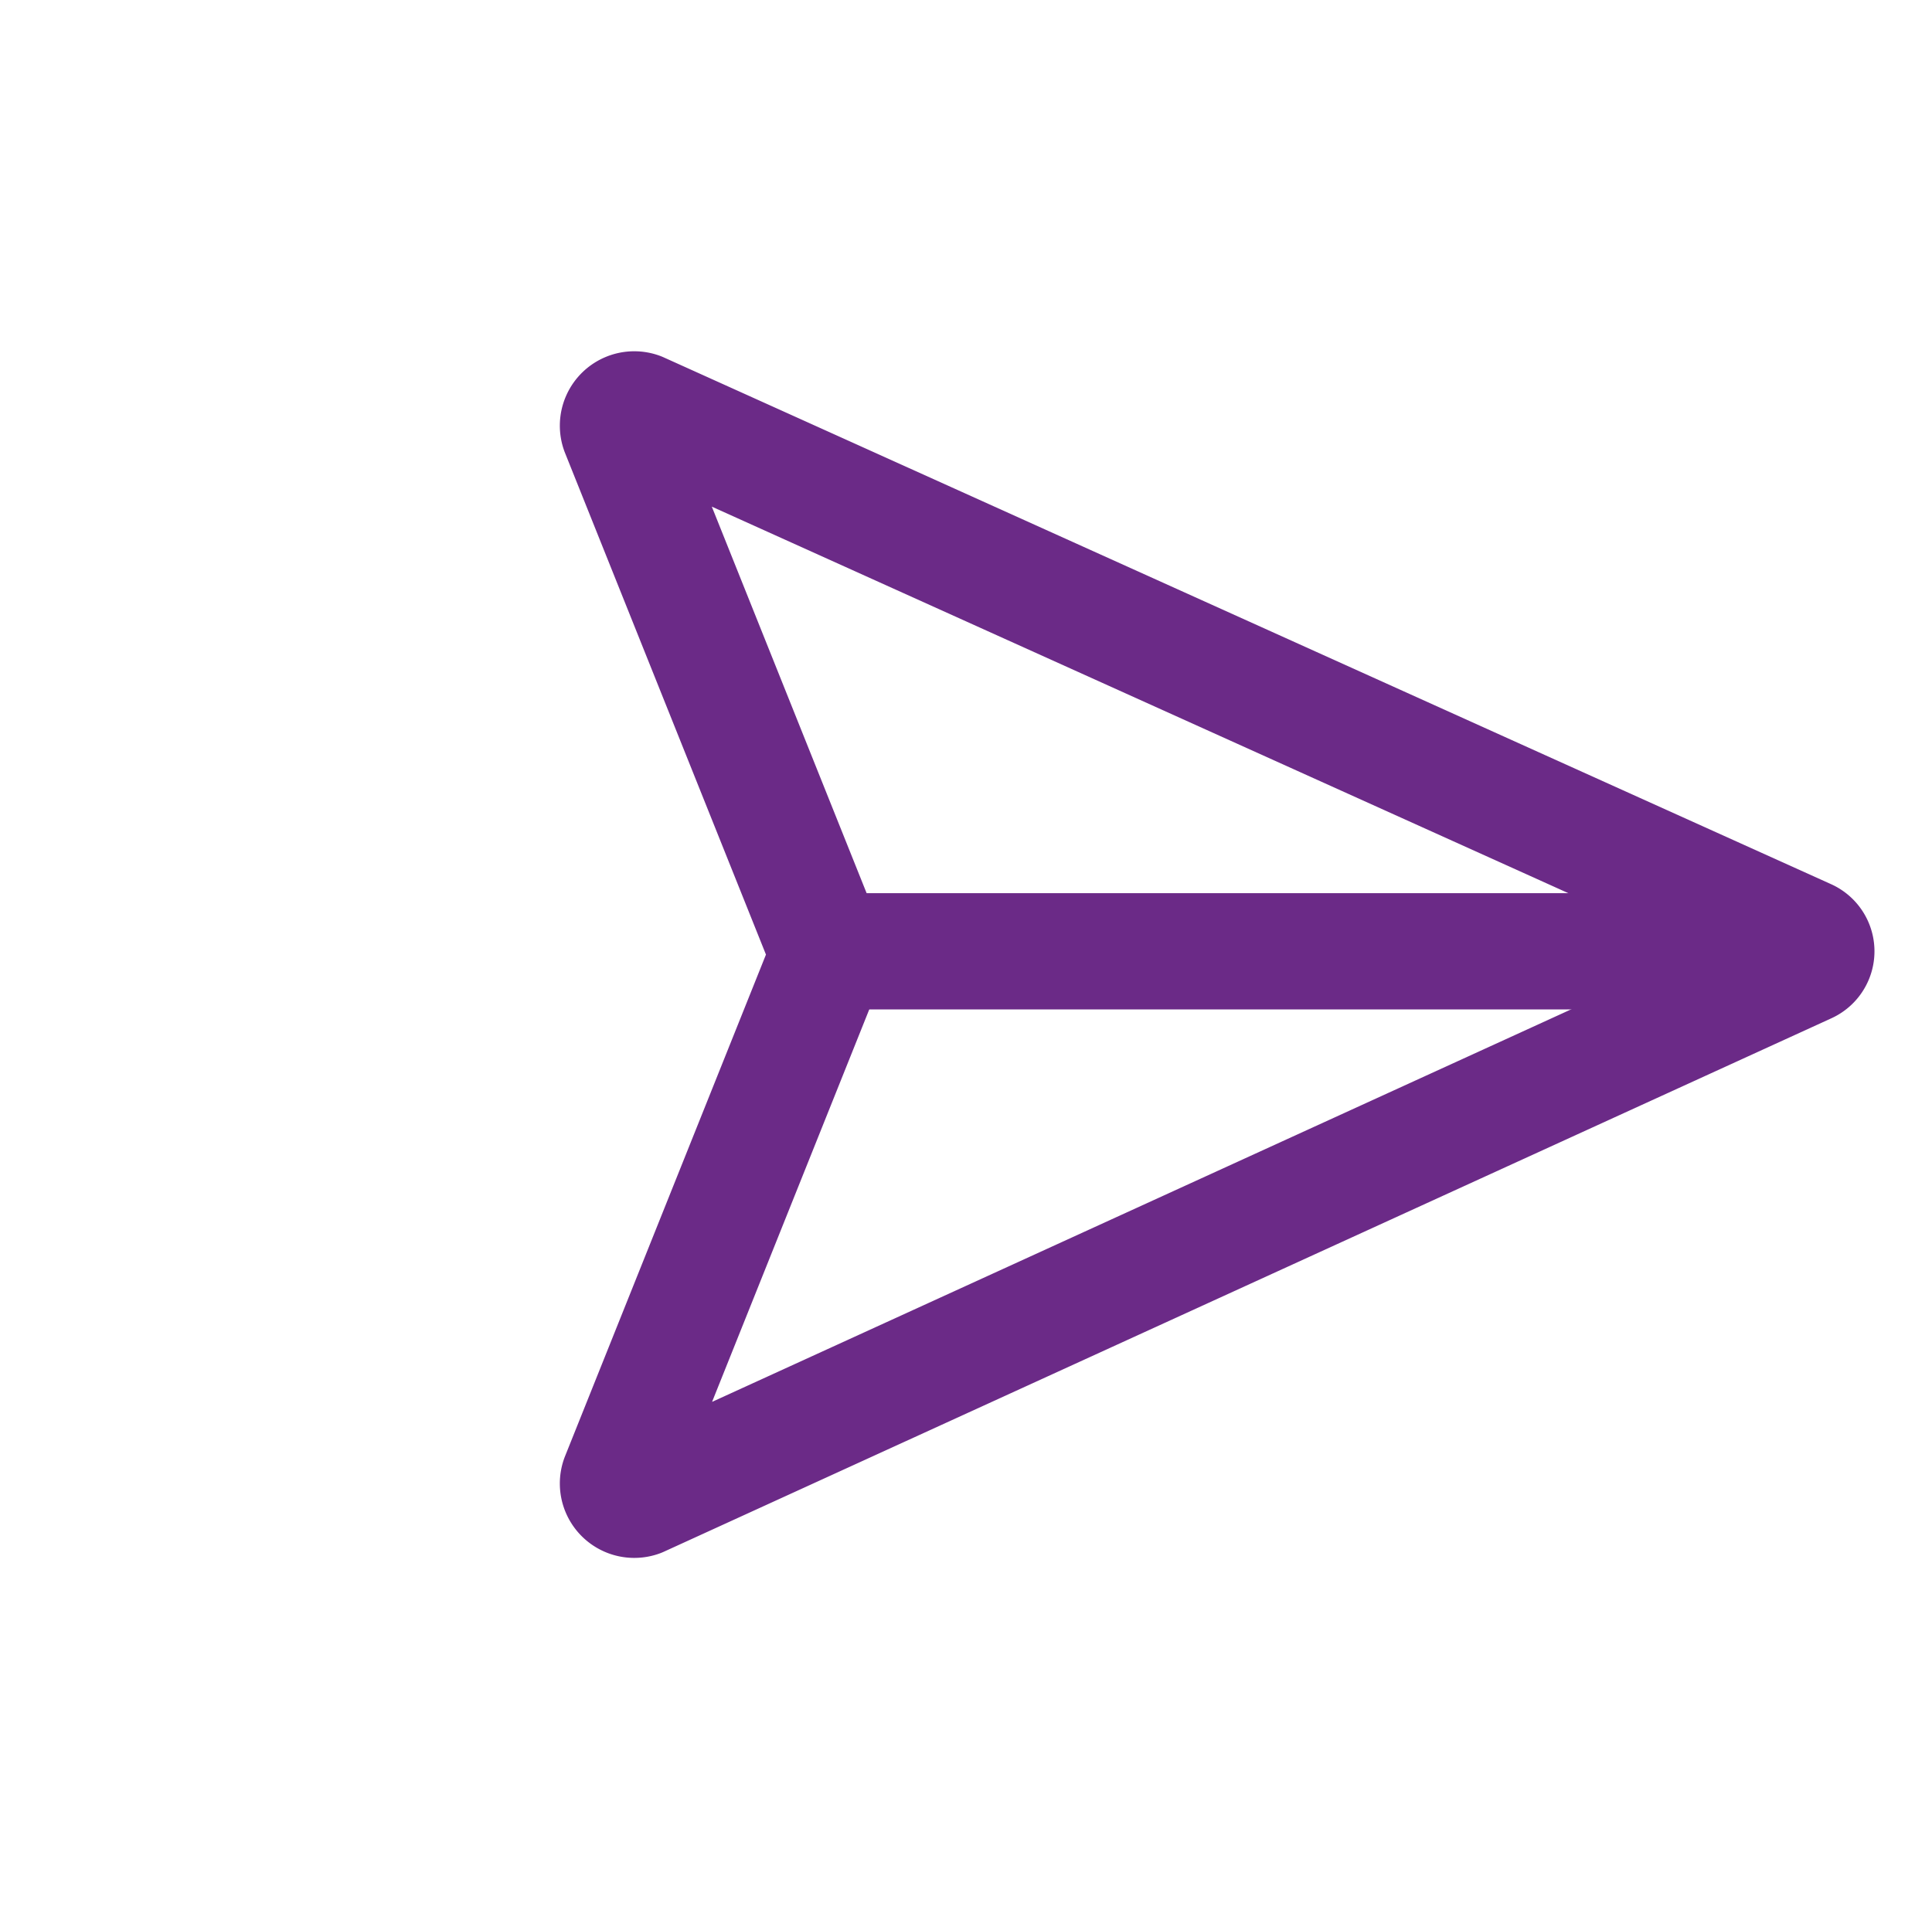 <svg xmlns="http://www.w3.org/2000/svg" width="24.92" height="24.589" viewBox="0 0 24.92 24.589">
  <g id="ic-actions-go-out" transform="translate(12.403 -4.697) rotate(45)">
    <path id="Caminho_19" data-name="Caminho 19" d="M19.58,4.16,4.13,10a.21.21,0,0,0,0,.38l6.61,2.83a.2.2,0,0,1,.11.11l2.83,6.61a.21.21,0,0,0,.38,0L19.84,4.42a.2.2,0,0,0-.26-.26Z" fill="none" stroke="#6b2a87" stroke-linecap="round" stroke-linejoin="round" stroke-width="1.5" fill-rule="evenodd"/>
    <line id="Linha_26" data-name="Linha 26" x1="8.98" y2="8.98" transform="translate(10.81 4.21)" fill="none" stroke="#6b2a87" stroke-linecap="round" stroke-linejoin="round" stroke-width="1.5"/>
  </g>
</svg>
